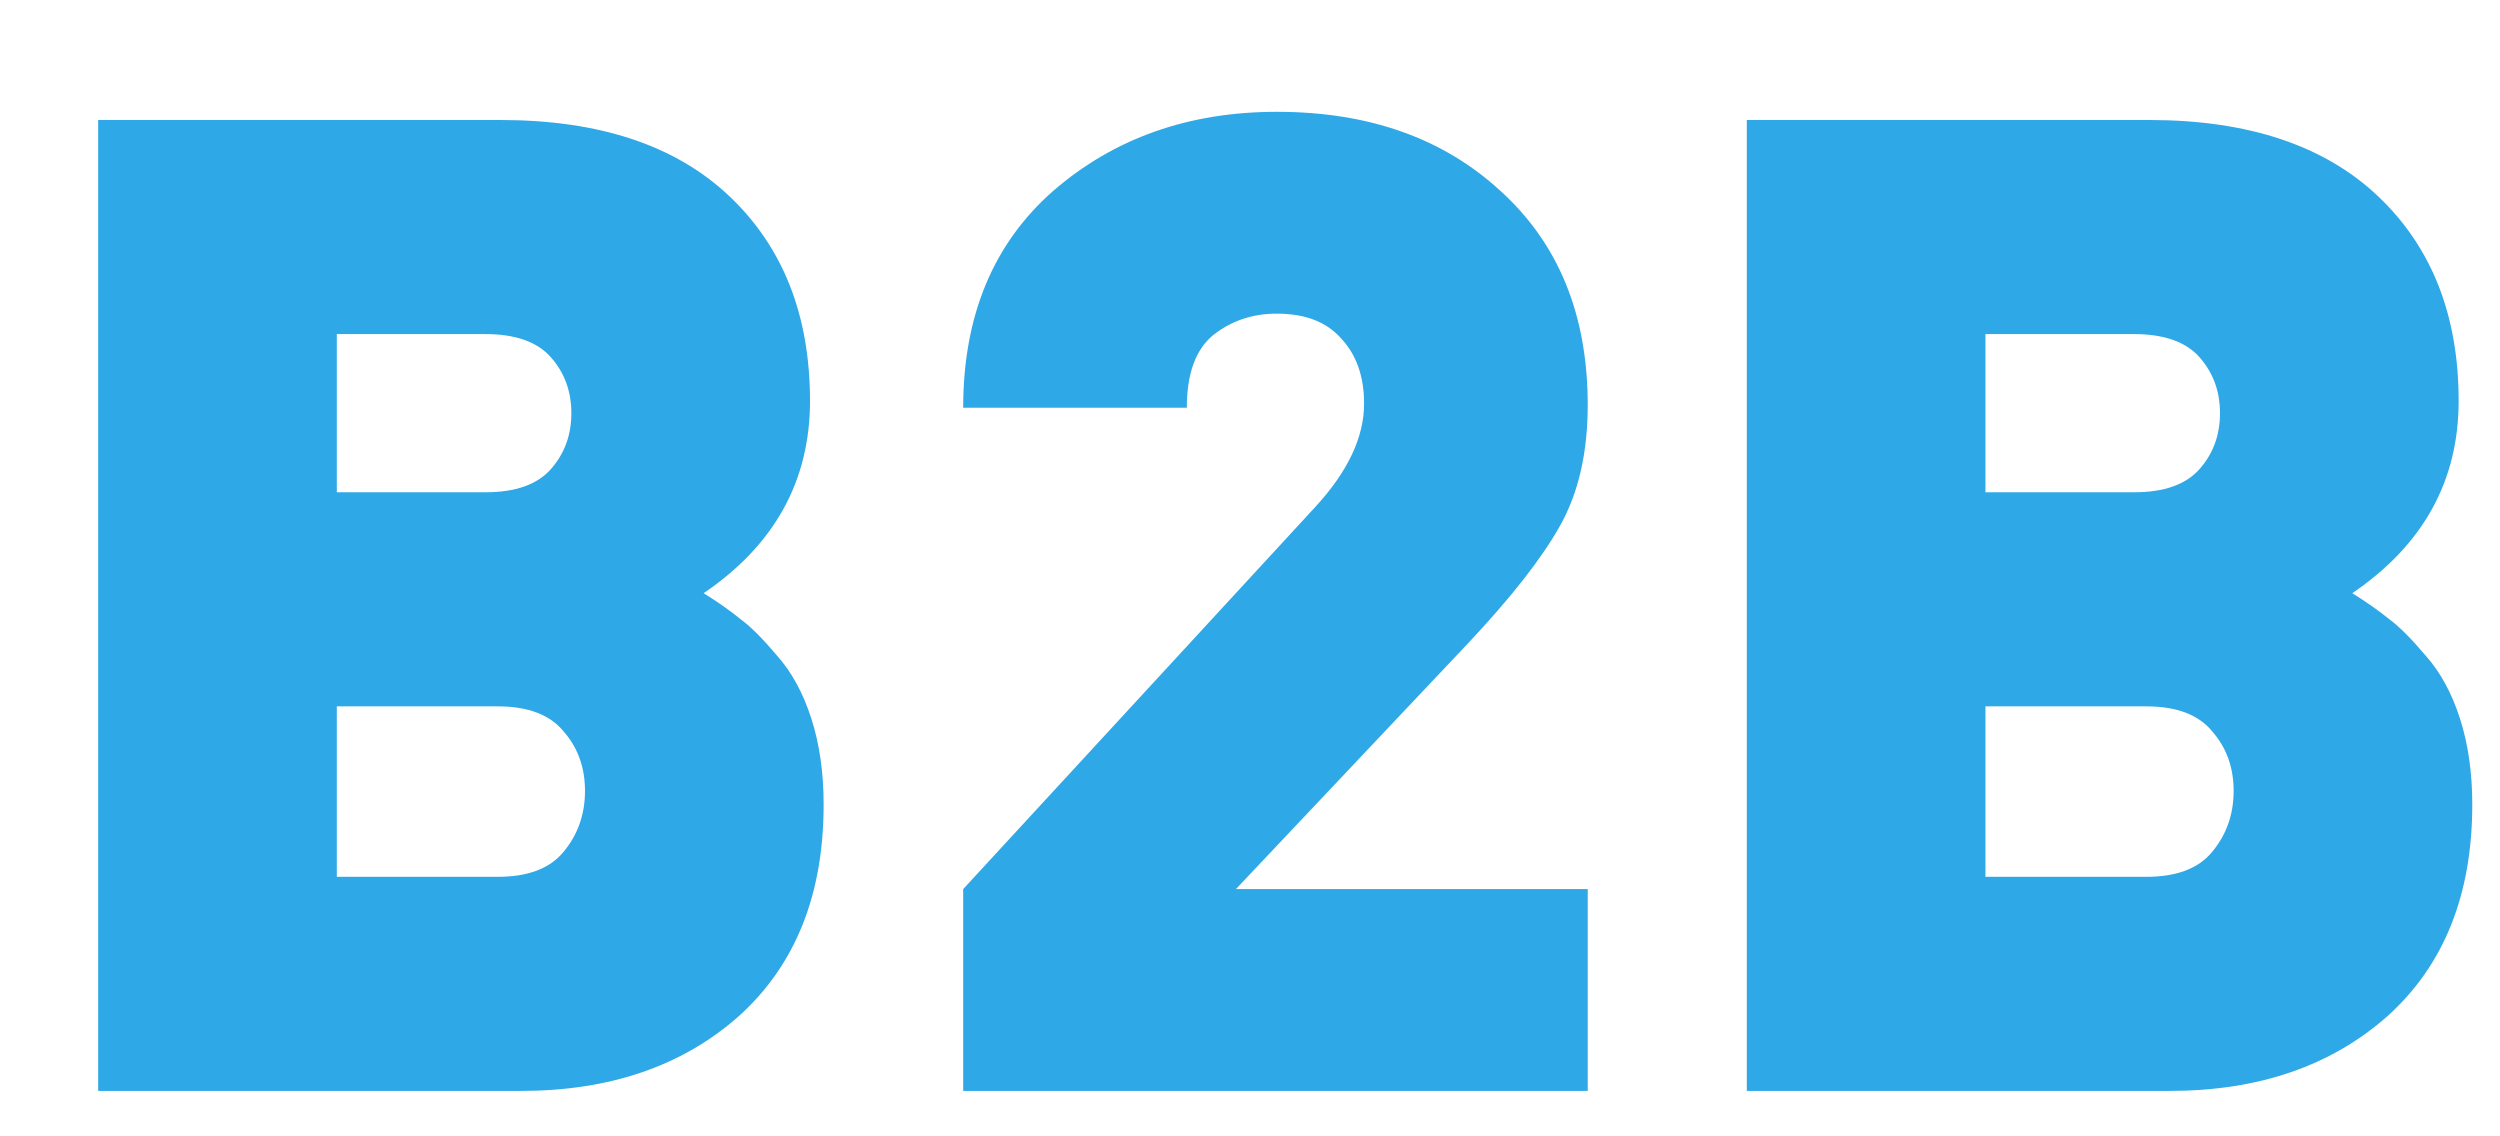 <svg width="22" height="10" viewBox="0 0 22 10" fill="none" xmlns="http://www.w3.org/2000/svg">
<path d="M7.248 7.08C7.248 7.872 7 8.492 6.504 8.94C6.008 9.38 5.368 9.6 4.584 9.6H0.864V1.056H4.404C5.276 1.056 5.948 1.28 6.42 1.728C6.892 2.176 7.128 2.776 7.128 3.528C7.128 4.232 6.816 4.796 6.192 5.22C6.32 5.3 6.428 5.376 6.516 5.448C6.604 5.512 6.712 5.62 6.84 5.772C6.968 5.916 7.068 6.1 7.14 6.324C7.212 6.548 7.248 6.8 7.248 7.08ZM4.956 7.5C5.084 7.348 5.148 7.168 5.148 6.96C5.148 6.752 5.084 6.576 4.956 6.432C4.836 6.288 4.644 6.216 4.38 6.216H2.964V7.716H4.38C4.644 7.716 4.836 7.644 4.956 7.5ZM4.848 4.128C4.968 3.992 5.028 3.828 5.028 3.636C5.028 3.444 4.968 3.28 4.848 3.144C4.728 3.008 4.536 2.94 4.272 2.94H2.964V4.332H4.272C4.536 4.332 4.728 4.264 4.848 4.128ZM13.972 9.6H8.476V7.824L11.572 4.464C11.86 4.152 12.004 3.848 12.004 3.552C12.004 3.312 11.936 3.12 11.8 2.976C11.672 2.832 11.484 2.76 11.236 2.76C11.02 2.76 10.832 2.824 10.672 2.952C10.52 3.08 10.444 3.292 10.444 3.588H8.476C8.476 2.78 8.74 2.144 9.268 1.68C9.804 1.216 10.46 0.984 11.236 0.984C12.044 0.984 12.7 1.216 13.204 1.68C13.716 2.144 13.972 2.772 13.972 3.564C13.972 3.98 13.892 4.332 13.732 4.62C13.572 4.908 13.3 5.256 12.916 5.664L10.876 7.824H13.972V9.6ZM21.756 7.08C21.756 7.872 21.508 8.492 21.012 8.94C20.516 9.38 19.876 9.6 19.092 9.6H15.372V1.056H18.912C19.784 1.056 20.456 1.28 20.928 1.728C21.4 2.176 21.636 2.776 21.636 3.528C21.636 4.232 21.324 4.796 20.7 5.22C20.828 5.3 20.936 5.376 21.024 5.448C21.112 5.512 21.22 5.62 21.348 5.772C21.476 5.916 21.576 6.1 21.648 6.324C21.72 6.548 21.756 6.8 21.756 7.08ZM19.464 7.5C19.592 7.348 19.656 7.168 19.656 6.96C19.656 6.752 19.592 6.576 19.464 6.432C19.344 6.288 19.152 6.216 18.888 6.216H17.472V7.716H18.888C19.152 7.716 19.344 7.644 19.464 7.5ZM19.356 4.128C19.476 3.992 19.536 3.828 19.536 3.636C19.536 3.444 19.476 3.28 19.356 3.144C19.236 3.008 19.044 2.94 18.78 2.94H17.472V4.332H18.78C19.044 4.332 19.236 4.264 19.356 4.128Z" fill="#2EA8E6"/>
</svg>
